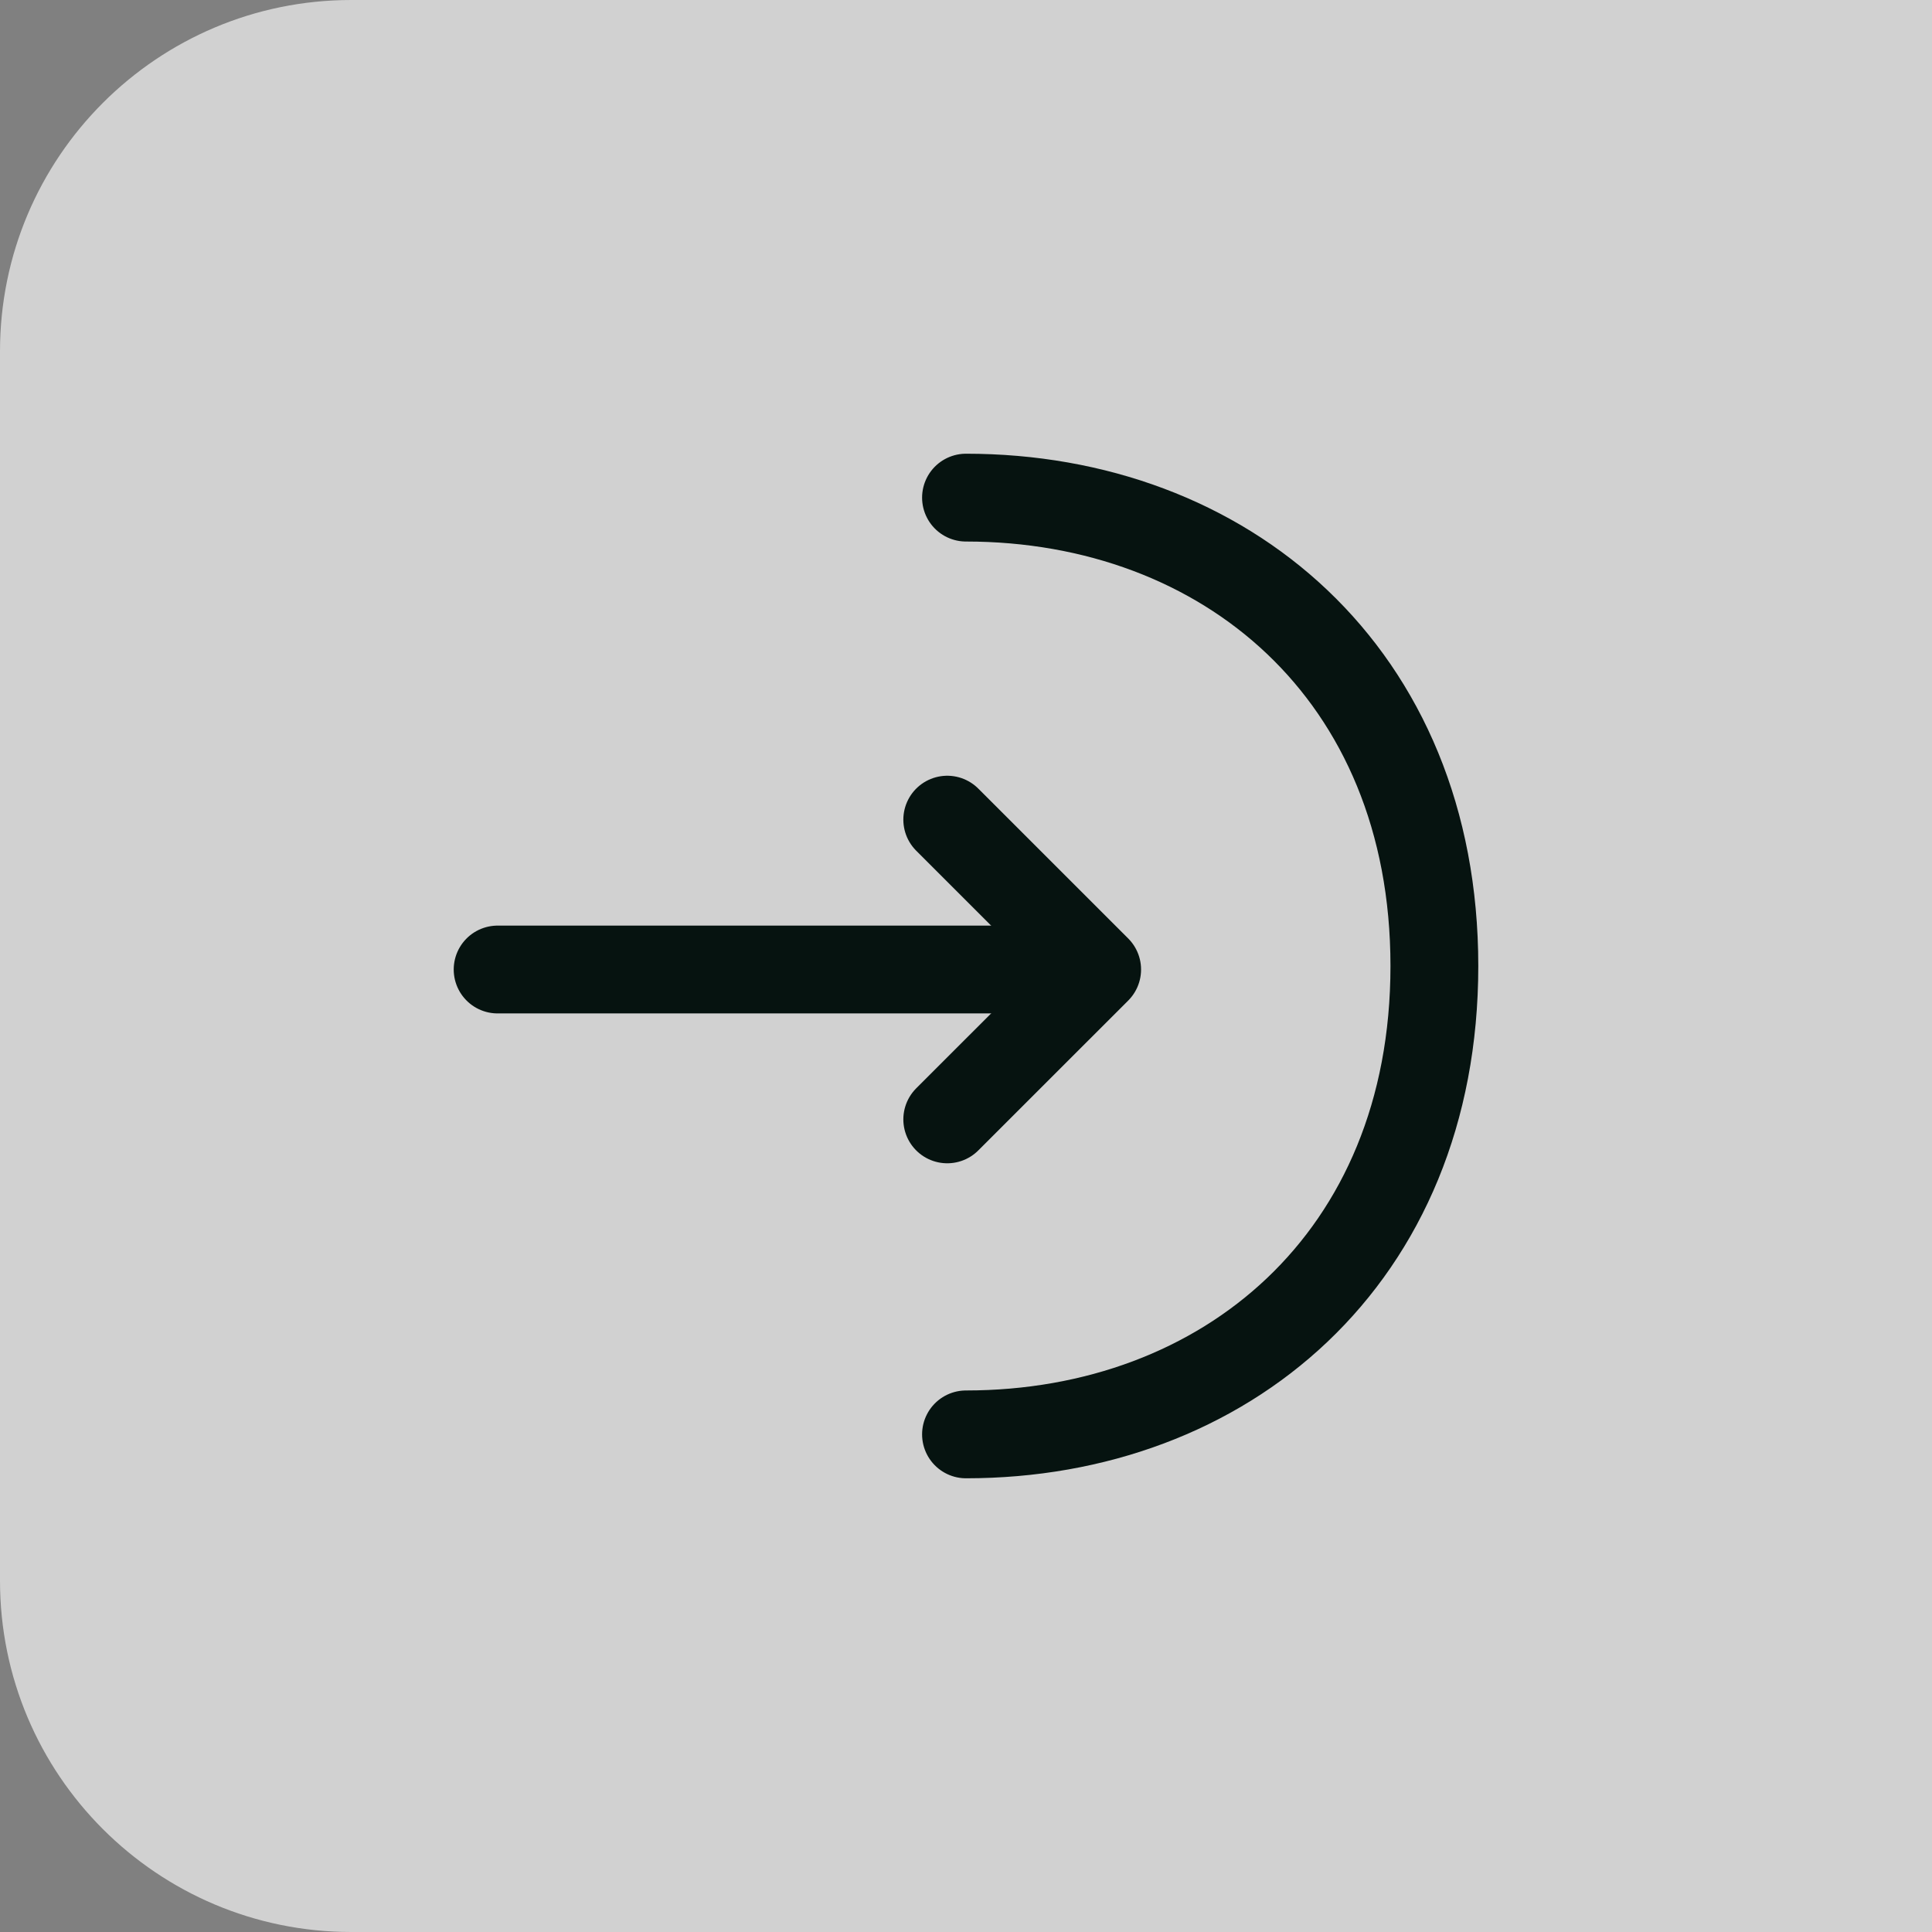 <svg width="44" height="44" viewBox="0 0 44 44" fill="none" xmlns="http://www.w3.org/2000/svg">
<rect x="0" y="0" width="44" height="44" fill="#808080" stroke="none"/>
<path d="M0 8C0 3.582 3.582 0 8 0H44V44H8C3.582 44 0 40.418 0 36V8Z" fill="white" fill-opacity="0.64"/>
<path d="M21.573 25.493L24.987 22.08L21.573 18.667" stroke="#061310" stroke-width="2" stroke-miterlimit="10" stroke-linecap="round" stroke-linejoin="round"/>
<path d="M11.333 22.08H24.893" stroke="#061310" stroke-width="2" stroke-miterlimit="10" stroke-linecap="round" stroke-linejoin="round"/>
<path d="M22 11.333C27.893 11.333 32.667 15.333 32.667 22C32.667 28.667 27.893 32.667 22 32.667" stroke="#061310" stroke-width="2" stroke-miterlimit="10" stroke-linecap="round" stroke-linejoin="round"/>
</svg>
